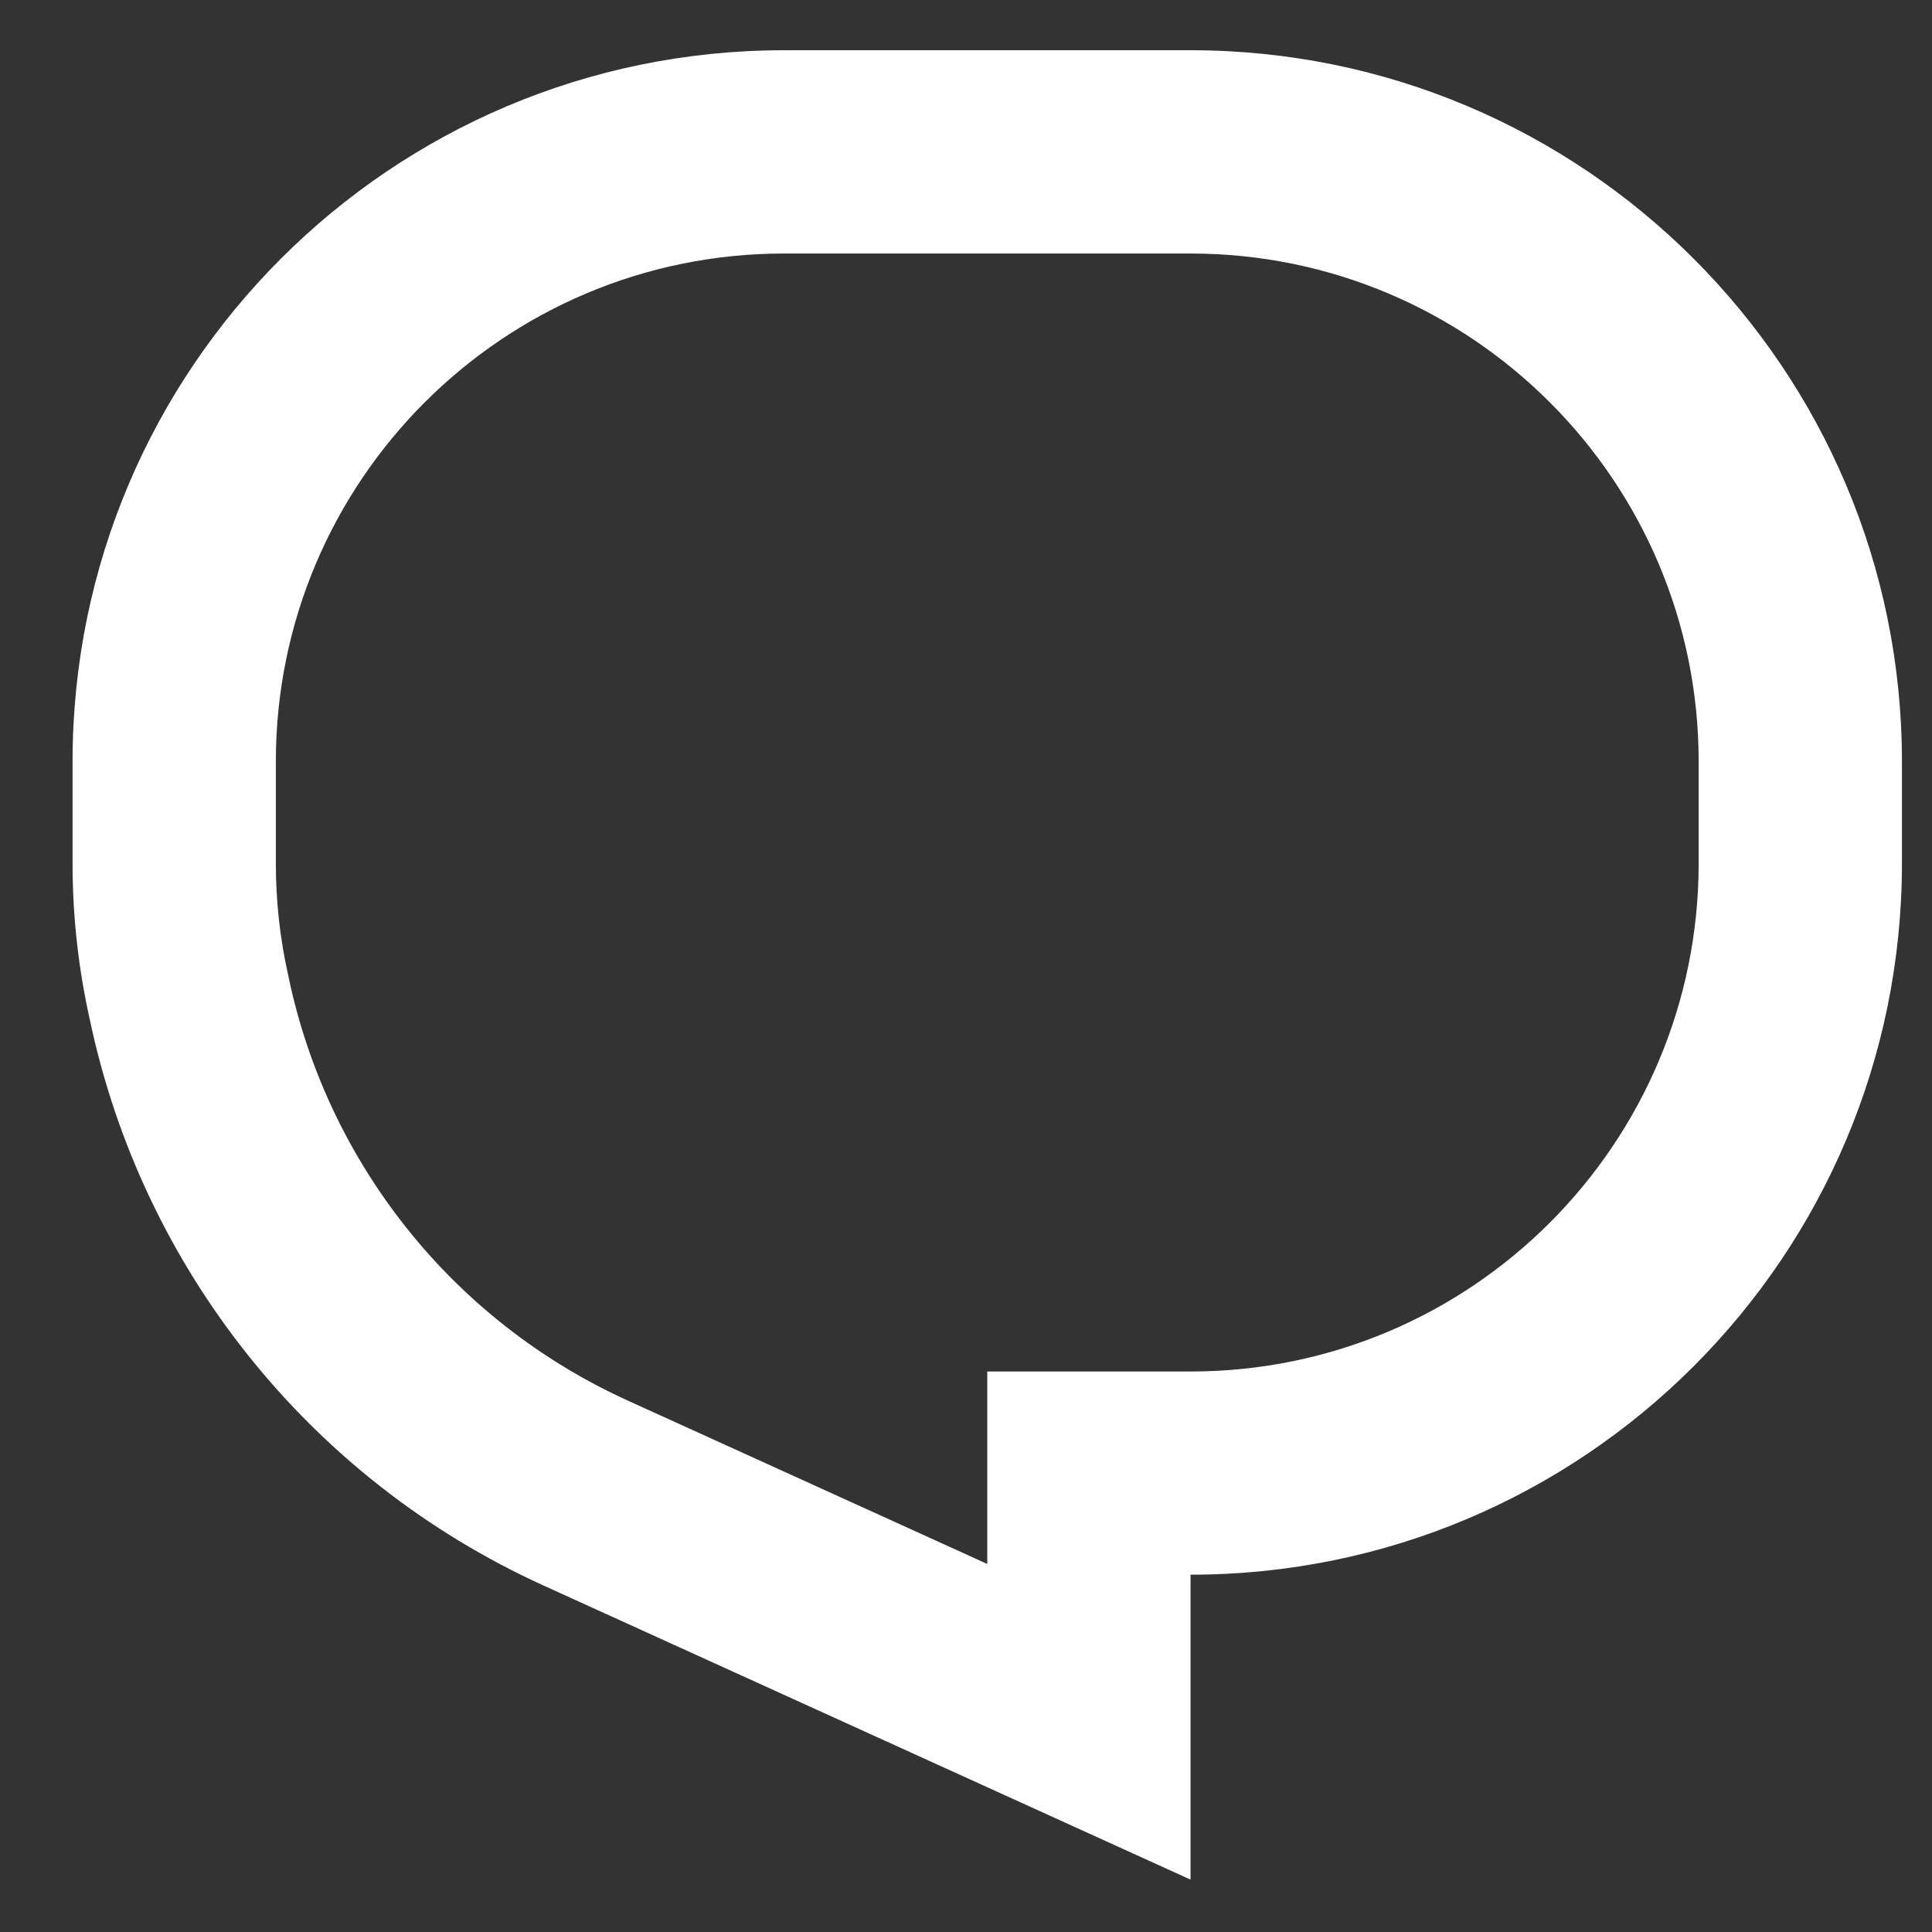 <svg width="18" height="18" viewBox="0 0 18 18" fill="none" xmlns="http://www.w3.org/2000/svg">
<rect x="0" y="0" width="18" height="18" fill="#333333" stroke="none"/>
<path d="M2.688 9.098L2.69 9.11C3.052 10.828 4.21 12.304 5.849 13.049L9.198 14.571V12.778H11.092C13.707 12.778 15.826 10.658 15.826 8.043V7.096C15.826 4.482 13.707 2.362 11.092 2.362H7.305C4.69 2.362 2.57 4.482 2.57 7.096V8.043C2.57 8.403 2.61 8.752 2.685 9.086L2.688 9.098ZM11.092 17.512L5.066 14.773C2.871 13.775 1.321 11.8 0.837 9.5C0.732 9.031 0.676 8.544 0.676 8.043V7.096C0.676 3.436 3.644 0.468 7.305 0.468H11.092C14.753 0.468 17.72 3.436 17.72 7.096V8.043C17.72 11.704 14.753 14.671 11.092 14.671V17.512Z" fill="white"/>
</svg>
